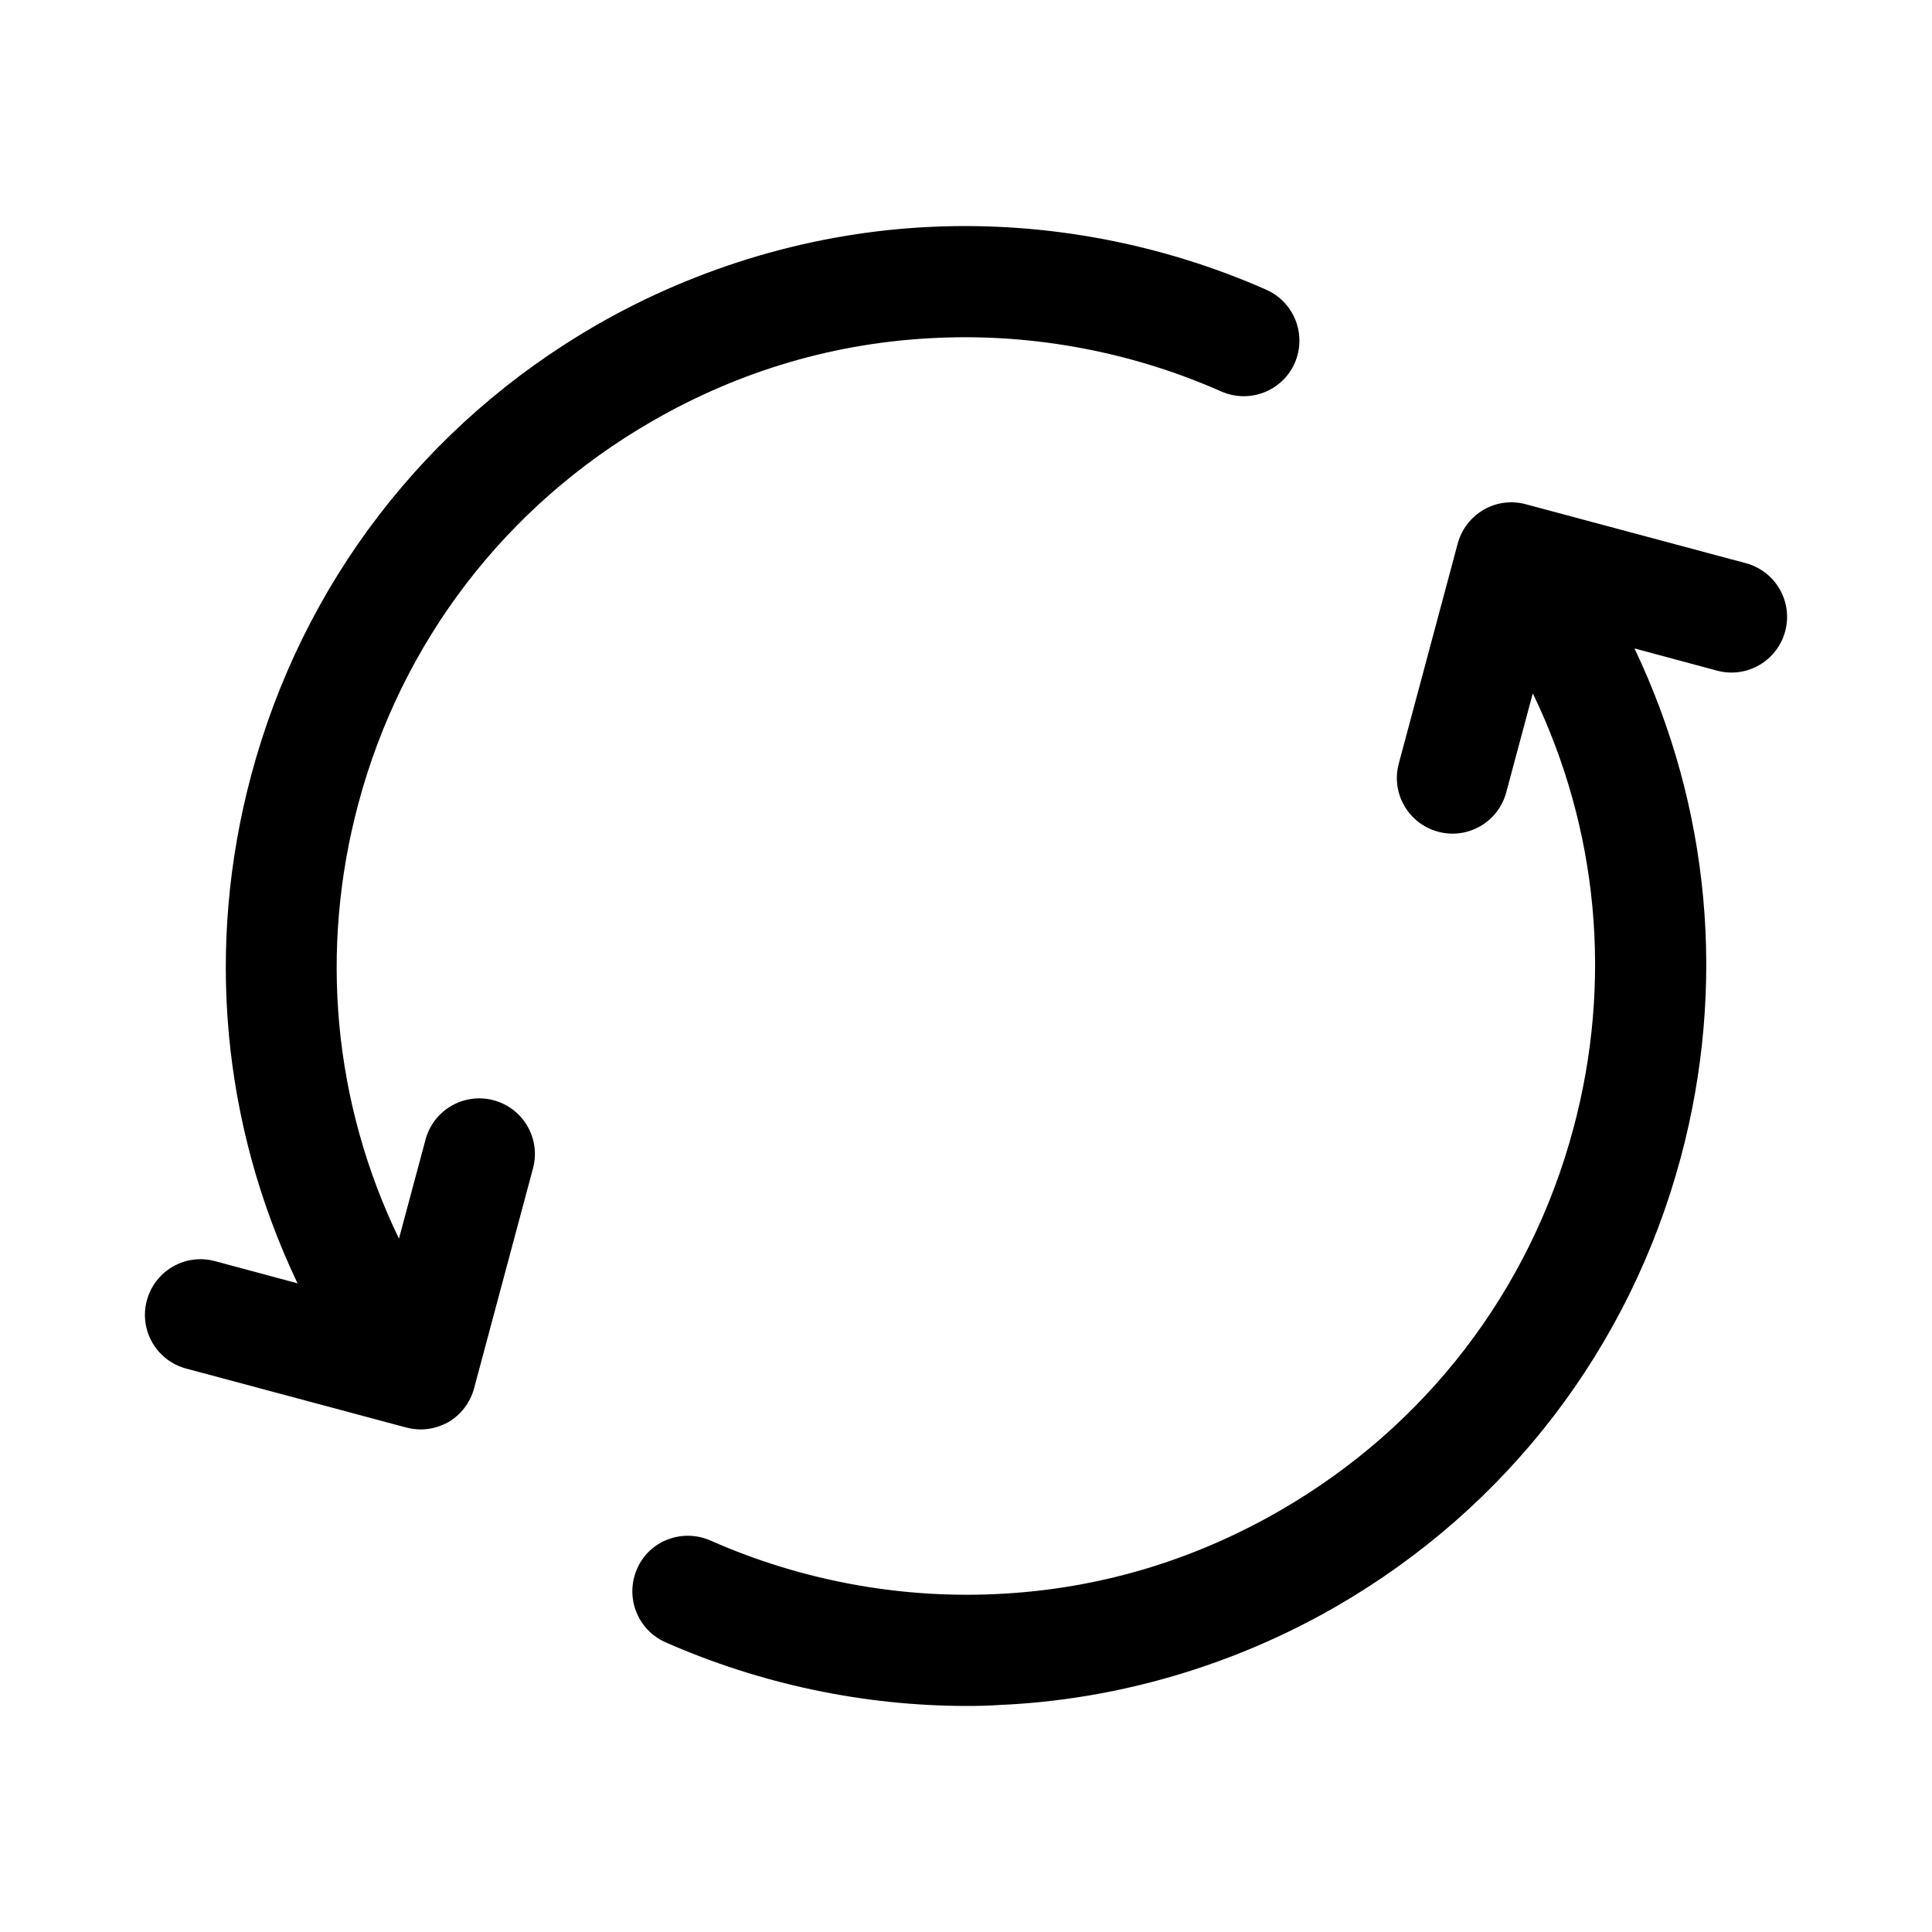 <?xml version="1.0" encoding="utf-8"?>
<!-- Generator: Adobe Illustrator 27.0.0, SVG Export Plug-In . SVG Version: 6.00 Build 0)  -->
<svg version="1.1" id="Layer_1" xmlns="http://www.w3.org/2000/svg" xmlns:xlink="http://www.w3.org/1999/xlink" x="0px" y="0px"
	 viewBox="0 0 800 800" style="enable-background:new 0 0 800 800;" xml:space="preserve">
<path d="M400.4,706.4c-42.8,0-85.7-9.1-124.9-26.4c-11.6-5.2-16.8-18.7-11.7-30.4s18.7-16.8,30.4-11.7c36.8,16.3,77.4,24,117.5,22.2
	c42-1.8,81.8-13.5,118.5-34.7c60.2-34.8,103.3-90.9,121.3-158.1c16.3-60.8,10.3-124.1-16.8-180.2l-11,41
	c-3.3,12.3-15.9,19.6-28.2,16.3c-12.3-3.3-19.6-15.9-16.3-28.2l24.4-91.1c1.6-5.9,5.4-10.9,10.7-14c5.3-3.1,11.6-3.9,17.5-2.3
	l91.1,24.4c12.3,3.3,19.6,15.9,16.3,28.2c-3.3,12.3-15.9,19.6-28.2,16.3l-34.2-9.2c31.3,65.7,38.2,139.6,19.2,210.7
	c-21.2,79-71.9,145.1-142.7,186c-42.5,24.5-90.7,38.7-139.5,40.8C409.3,706.3,404.9,706.4,400.4,706.4z M174.2,591.9
	c-2,0-4-0.3-6-0.8l-91.1-24.4c-12.3-3.3-19.6-15.9-16.3-28.2c3.3-12.3,15.9-19.6,28.2-16.3l34.2,9.2
	C91.9,465.7,85,391.8,104.1,320.7c21.2-79,71.9-145.1,142.7-186c42.5-24.5,90.7-38.7,139.5-40.8c47.1-2.1,94.9,7,138.1,26.1
	c11.6,5.2,16.8,18.7,11.7,30.4c-5.2,11.6-18.7,16.8-30.4,11.7c-36.8-16.3-77.4-24-117.5-22.2c-42,1.8-81.8,13.5-118.5,34.7
	c-60.2,34.8-103.3,90.9-121.3,158.1c-16.3,60.8-10.3,124.1,16.8,180.2l11-41c3.3-12.3,15.9-19.6,28.2-16.3
	c12.3,3.3,19.6,15.9,16.3,28.2l-24.4,91.1c-1.6,5.9-5.4,10.9-10.7,14C182.1,590.8,178.2,591.9,174.2,591.9z"/>
</svg>
